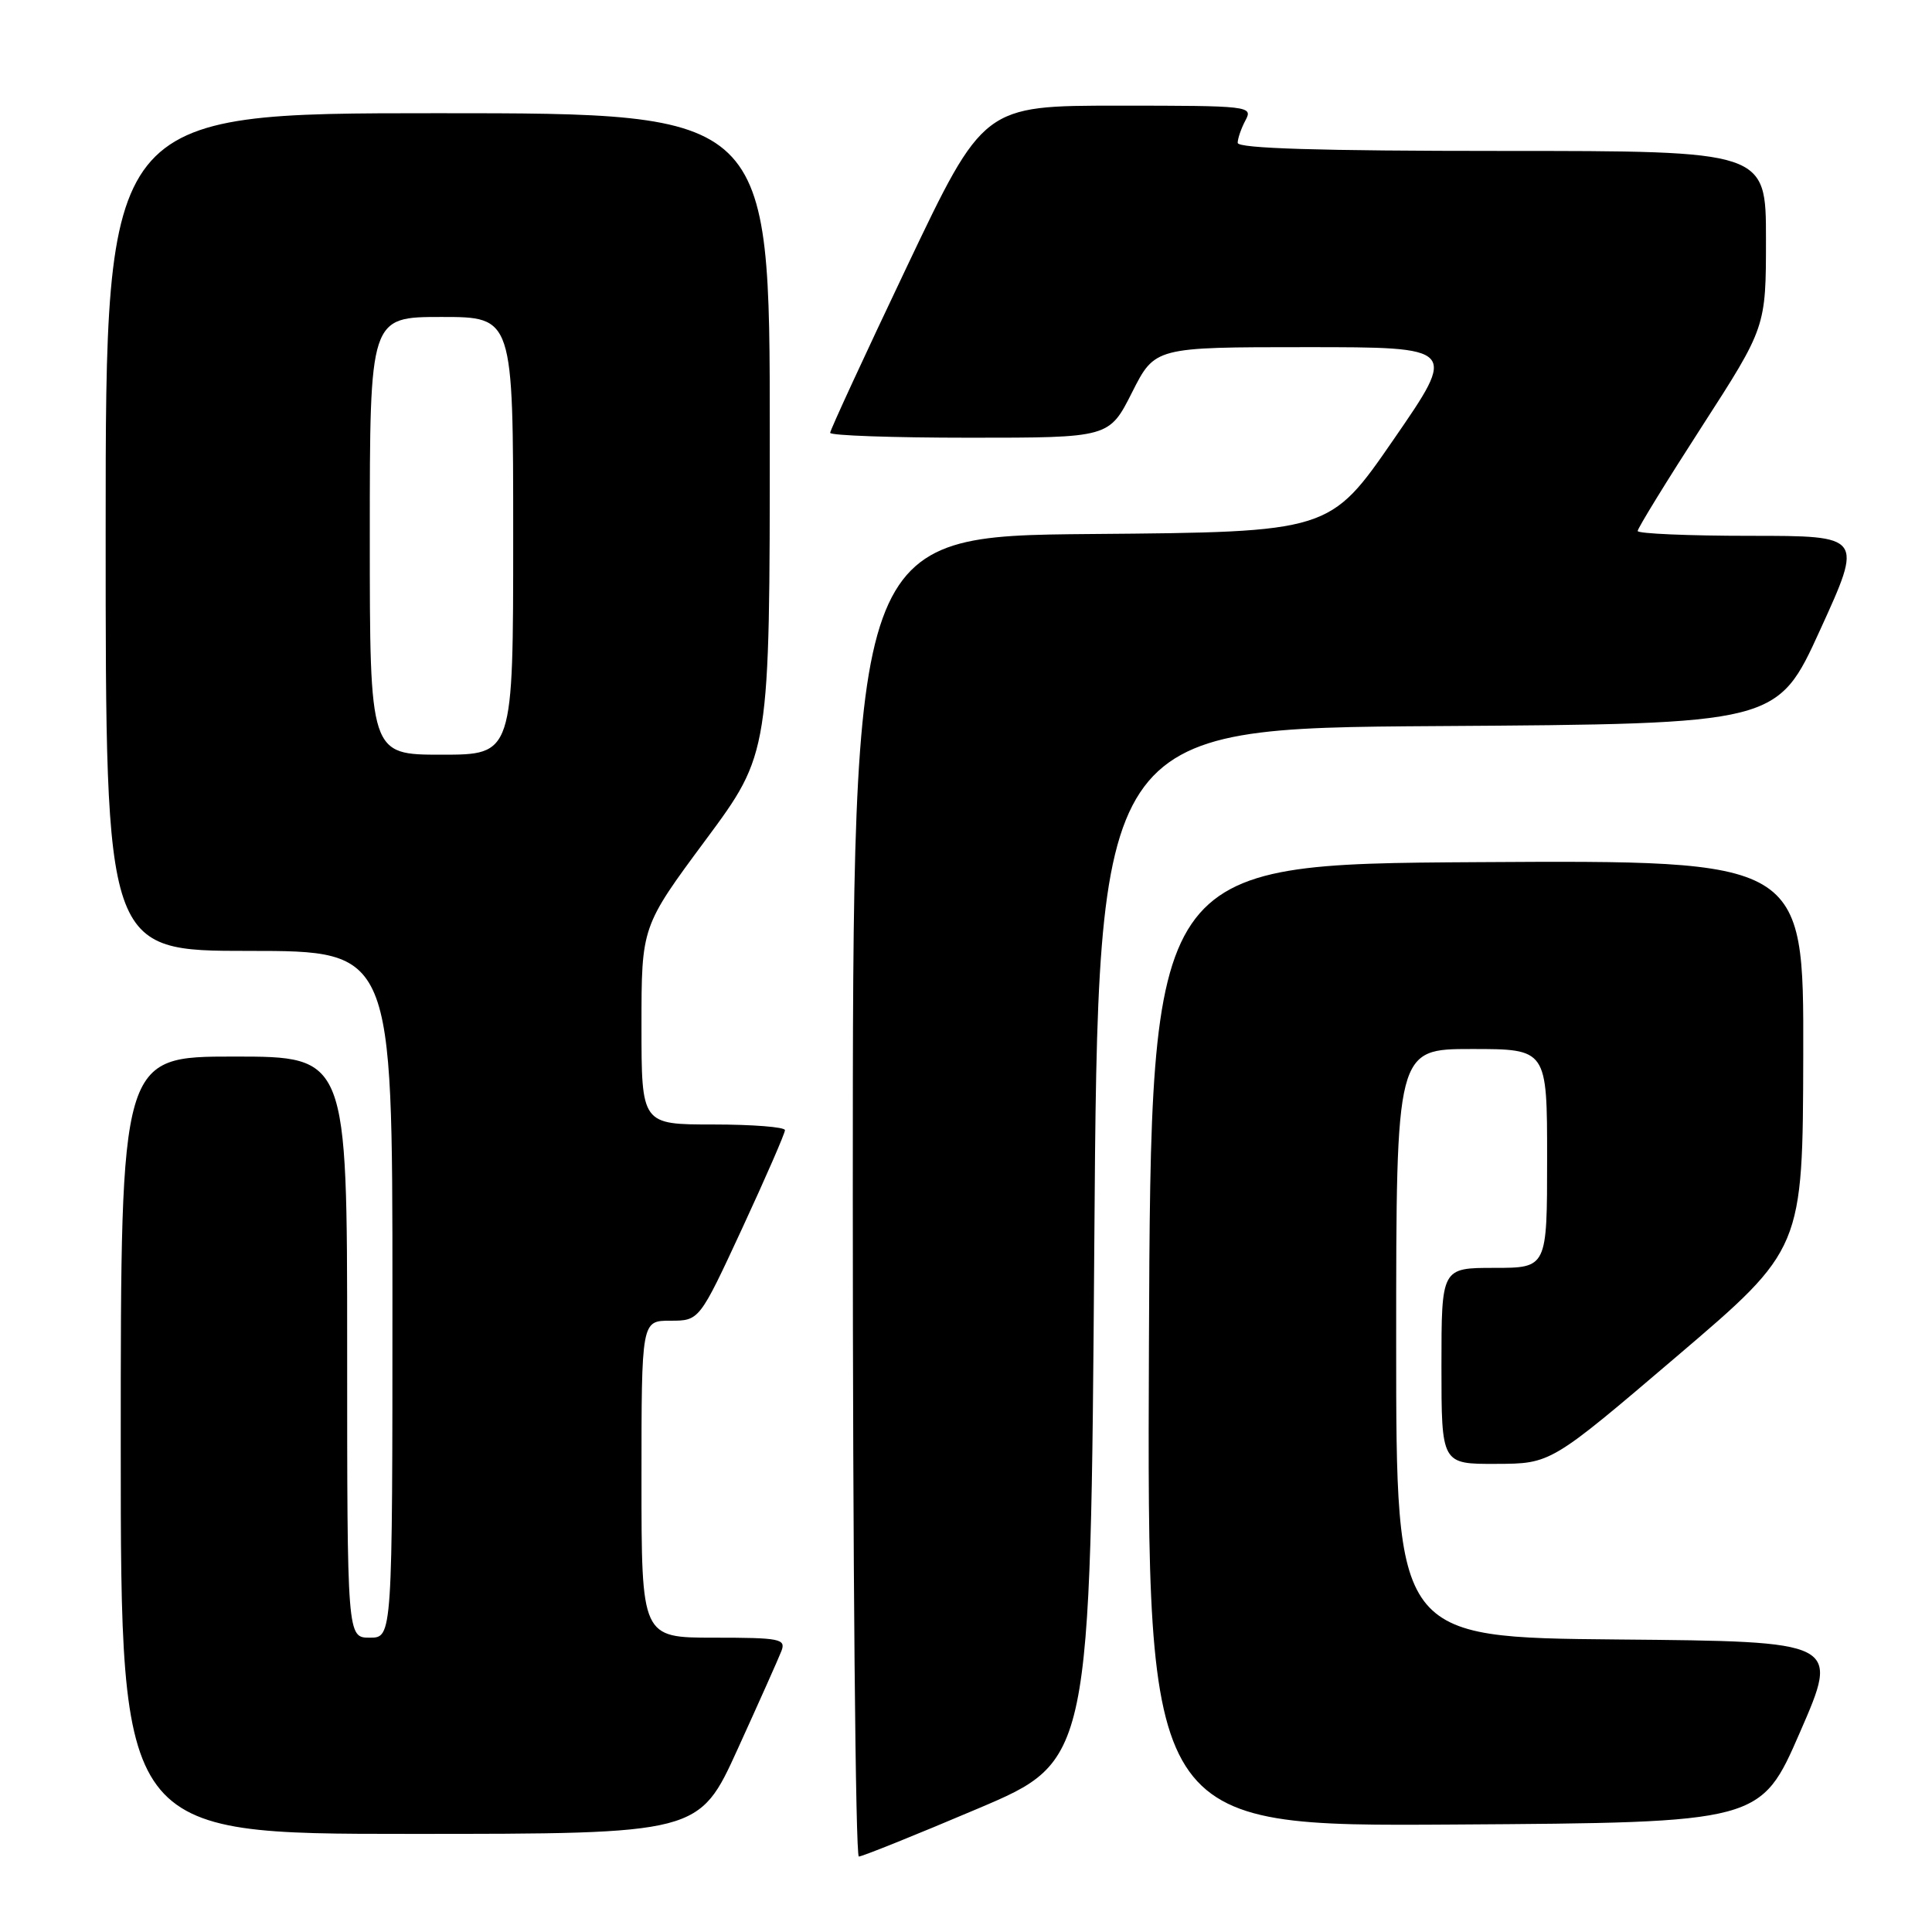 <?xml version="1.0" encoding="UTF-8" standalone="no"?>
<!DOCTYPE svg PUBLIC "-//W3C//DTD SVG 1.1//EN" "http://www.w3.org/Graphics/SVG/1.1/DTD/svg11.dtd" >
<svg xmlns="http://www.w3.org/2000/svg" xmlns:xlink="http://www.w3.org/1999/xlink" version="1.1" viewBox="0 0 256 256">
 <g >
 <path fill="currentColor"
d=" M 129.55 239.66 C 144.50 233.32 144.50 233.32 145.00 164.91 C 145.50 96.50 145.50 96.50 190.50 96.21 C 235.50 95.92 235.50 95.92 241.18 83.46 C 246.87 71.00 246.87 71.00 231.93 71.00 C 223.72 71.00 217.00 70.71 217.00 70.36 C 217.00 70.00 220.82 63.78 225.50 56.53 C 234.00 43.35 234.00 43.35 234.00 31.67 C 234.00 20.00 234.00 20.00 199.00 20.00 C 174.89 20.00 164.00 19.67 164.00 18.93 C 164.00 18.35 164.47 17.00 165.04 15.93 C 166.04 14.06 165.56 14.00 148.20 14.00 C 130.32 14.00 130.32 14.00 120.16 35.35 C 114.57 47.10 110.00 57.00 110.00 57.35 C 110.00 57.71 118.32 58.00 128.49 58.00 C 146.97 58.00 146.97 58.00 150.00 52.00 C 153.03 46.00 153.03 46.00 173.07 46.00 C 193.10 46.00 193.10 46.00 184.65 58.25 C 176.20 70.50 176.20 70.50 144.60 70.76 C 113.00 71.03 113.00 71.03 113.00 158.51 C 113.00 206.63 113.36 246.00 113.80 246.00 C 114.24 246.00 121.33 243.15 129.55 239.66 Z  M 97.75 231.75 C 100.57 225.56 103.18 219.71 103.55 218.75 C 104.15 217.16 103.34 217.00 94.61 217.00 C 85.00 217.00 85.00 217.00 85.00 196.00 C 85.00 175.00 85.00 175.00 88.83 175.00 C 92.67 175.00 92.67 175.00 98.35 162.75 C 101.47 156.01 104.02 150.16 104.01 149.75 C 104.01 149.34 99.72 149.00 94.50 149.00 C 85.00 149.00 85.00 149.00 85.00 135.89 C 85.00 122.77 85.00 122.77 93.50 111.30 C 102.00 99.83 102.00 99.83 102.00 57.41 C 102.00 15.00 102.00 15.00 58.00 15.00 C 14.00 15.00 14.00 15.00 14.00 70.50 C 14.00 126.00 14.00 126.00 33.00 126.00 C 52.00 126.00 52.00 126.00 52.00 171.50 C 52.00 217.00 52.00 217.00 49.00 217.00 C 46.00 217.00 46.00 217.00 46.00 178.50 C 46.00 140.00 46.00 140.00 31.00 140.00 C 16.00 140.00 16.00 140.00 16.00 191.50 C 16.00 243.00 16.00 243.00 54.31 243.00 C 92.63 243.00 92.63 243.00 97.75 231.75 Z  M 238.52 229.50 C 243.75 217.50 243.75 217.50 214.37 217.24 C 185.00 216.97 185.00 216.97 185.00 177.99 C 185.00 139.00 185.00 139.00 195.00 139.00 C 205.00 139.00 205.00 139.00 205.00 153.50 C 205.00 168.00 205.00 168.00 198.00 168.00 C 191.00 168.00 191.00 168.00 191.00 181.00 C 191.00 194.00 191.00 194.00 198.25 193.97 C 205.50 193.95 205.50 193.95 222.19 179.72 C 238.88 165.50 238.88 165.50 238.94 139.74 C 239.00 113.98 239.00 113.98 195.75 114.24 C 152.50 114.50 152.50 114.50 152.24 178.26 C 151.99 242.02 151.99 242.02 192.64 241.76 C 233.30 241.50 233.30 241.50 238.52 229.50 Z  M 49.00 71.00 C 49.00 42.00 49.00 42.00 58.50 42.00 C 68.00 42.00 68.00 42.00 68.00 71.00 C 68.00 100.00 68.00 100.00 58.50 100.00 C 49.00 100.00 49.00 100.00 49.00 71.00 Z "/>
</g>
</svg>